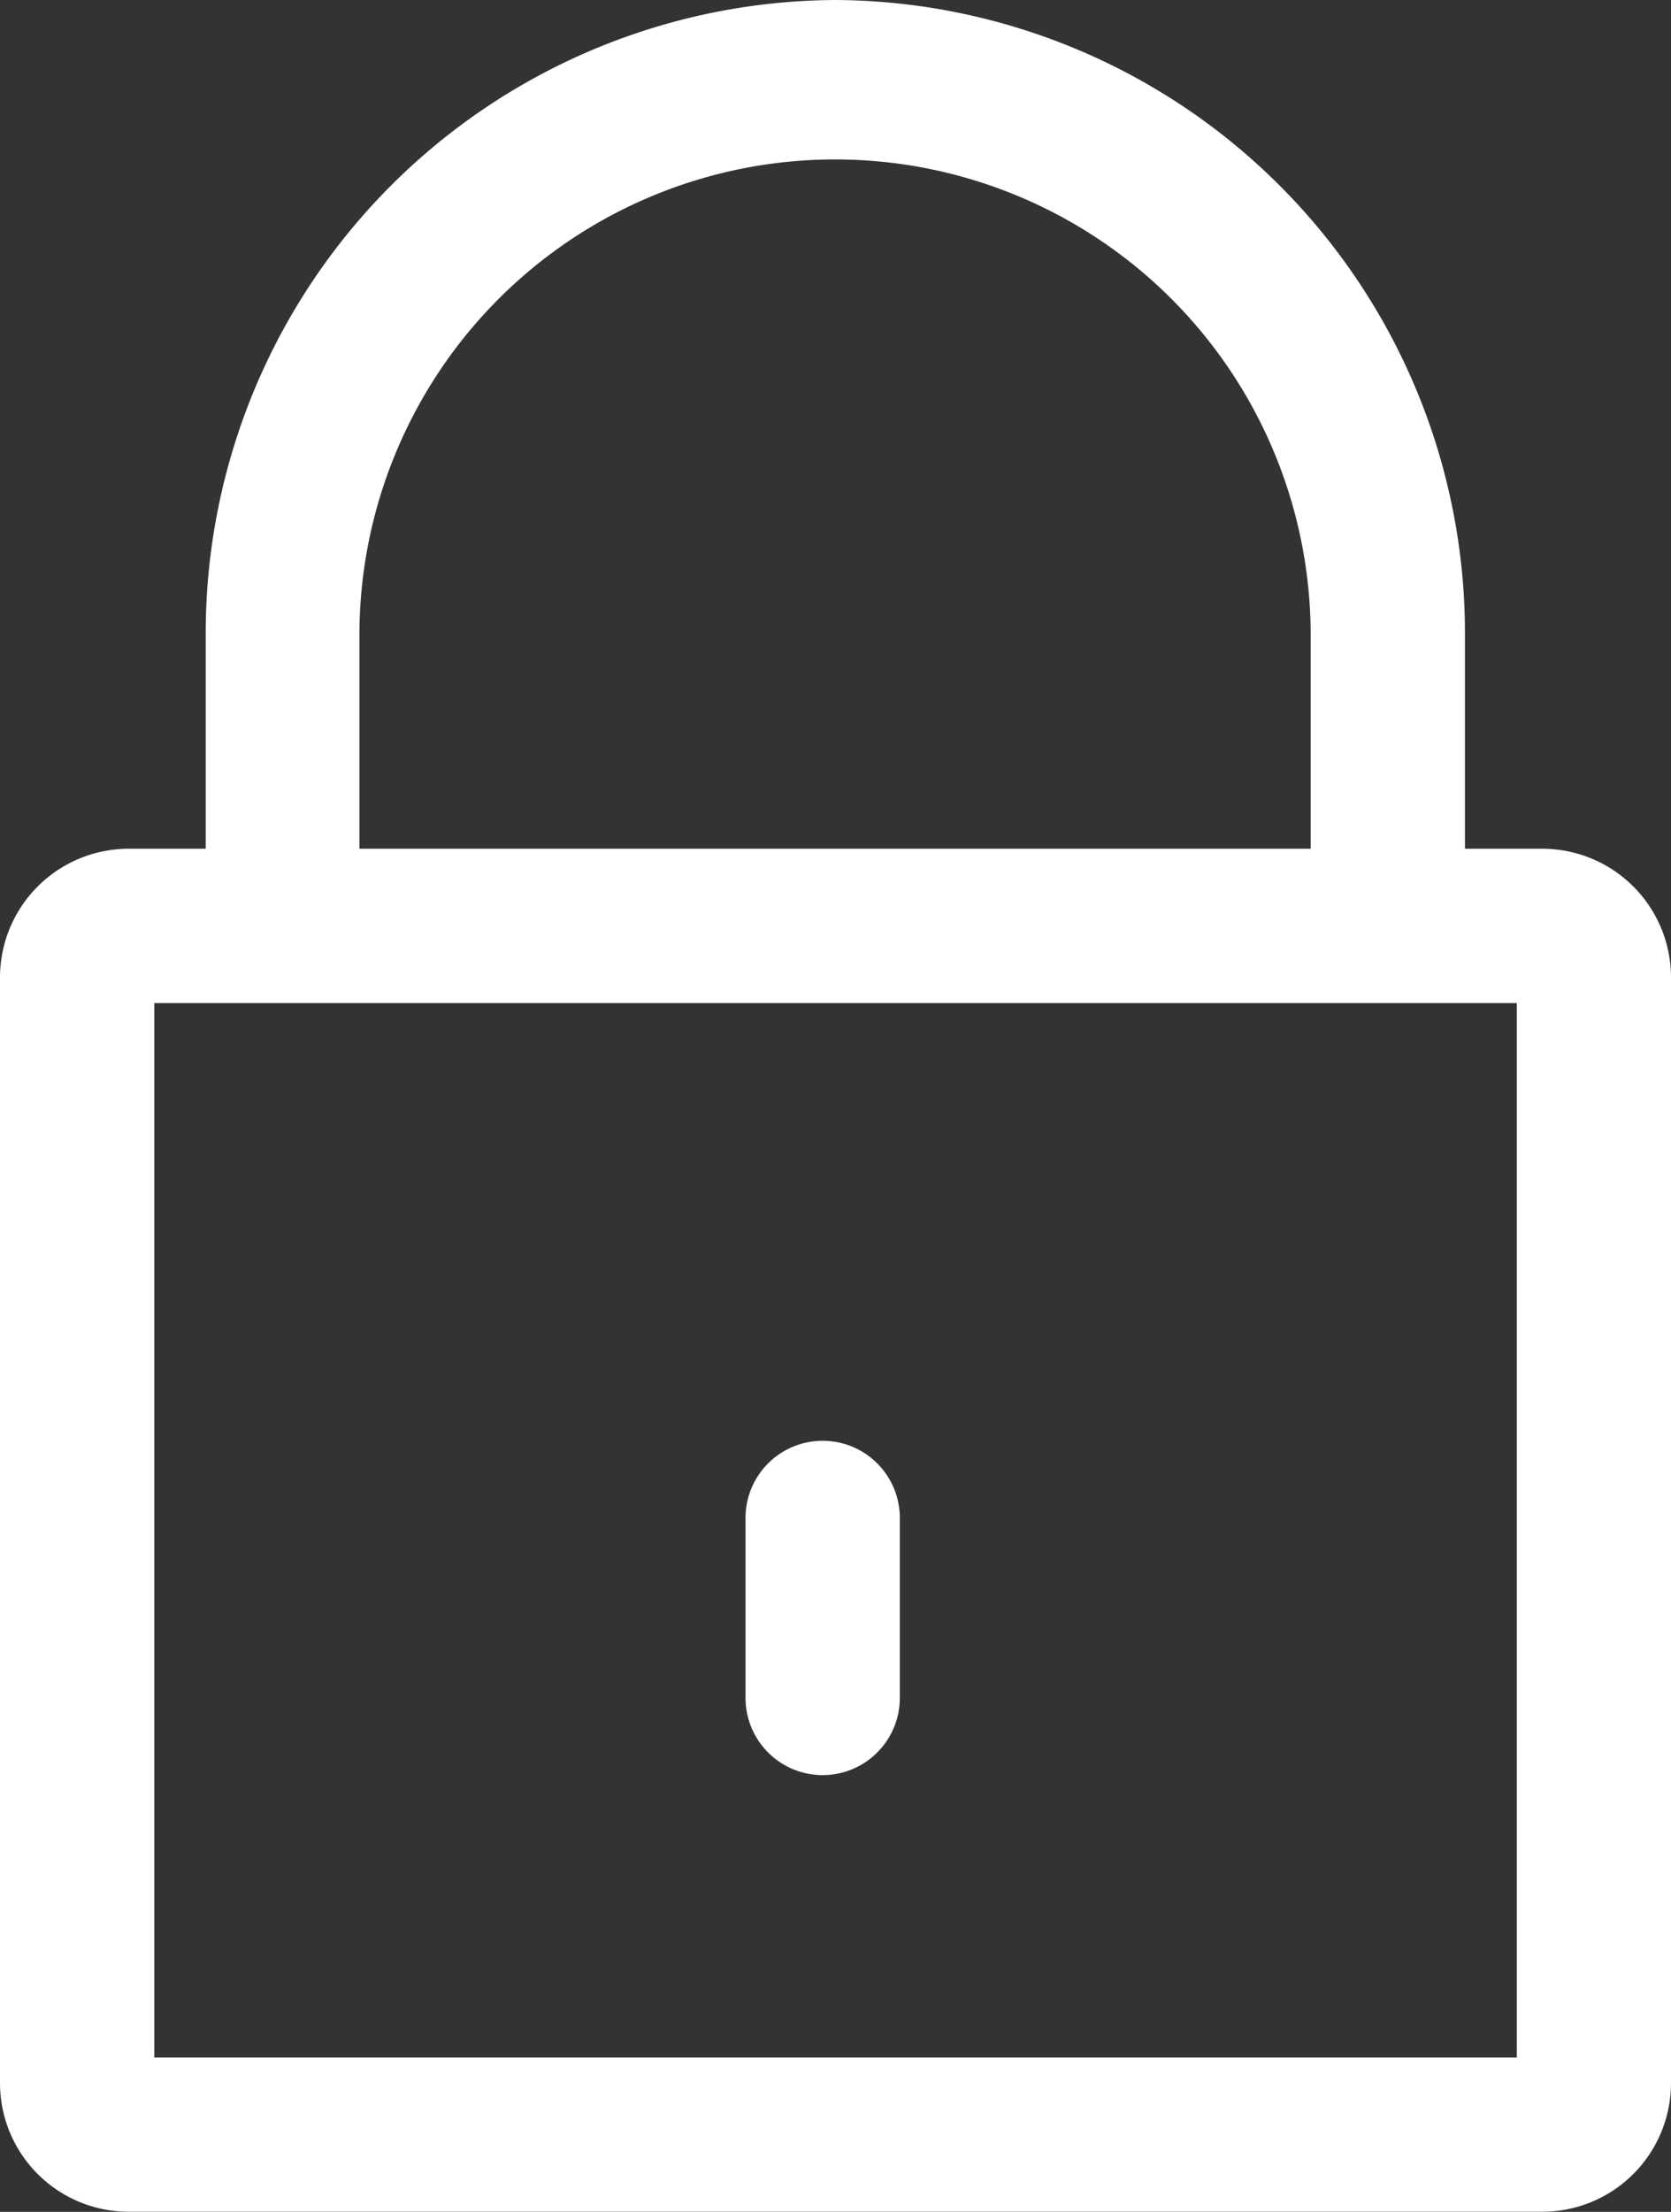 <svg xmlns="http://www.w3.org/2000/svg" width="14.784" height="19.561" viewBox="0 0 14.784 19.561"><rect x="0" y="0" width="14.784" height="19.561" fill="#333333" stroke="none"/><defs><style>.a{fill:#fff;}</style></defs><g transform="translate(0 7.506)"><g transform="translate(0)"><path class="a" d="M76.159,196.465H63.649a1.139,1.139,0,0,0-1.137,1.137v9.78a1.139,1.139,0,0,0,1.137,1.137h12.51a1.139,1.139,0,0,0,1.137-1.137V197.6A1.139,1.139,0,0,0,76.159,196.465Zm-.227,10.69H63.877V197.83H75.932v9.325Z" transform="translate(-62.512 -196.465)"/></g></g><g transform="translate(1.82)"><g transform="translate(0)"><path class="a" d="M115.712,0a5.6,5.6,0,0,0-5.572,5.618V7.961H111.5V5.618a4.208,4.208,0,1,1,8.416,0V7.961h1.365V5.618A5.6,5.6,0,0,0,115.712,0Z" transform="translate(-110.14)"/></g></g><g transform="translate(6.596 12.737)"><g transform="translate(0)"><path class="a" d="M235.845,333.4a.682.682,0,0,0-.682.682v1.592a.682.682,0,0,0,1.365,0v-1.592A.682.682,0,0,0,235.845,333.4Z" transform="translate(-235.163 -333.395)"/></g></g></svg>